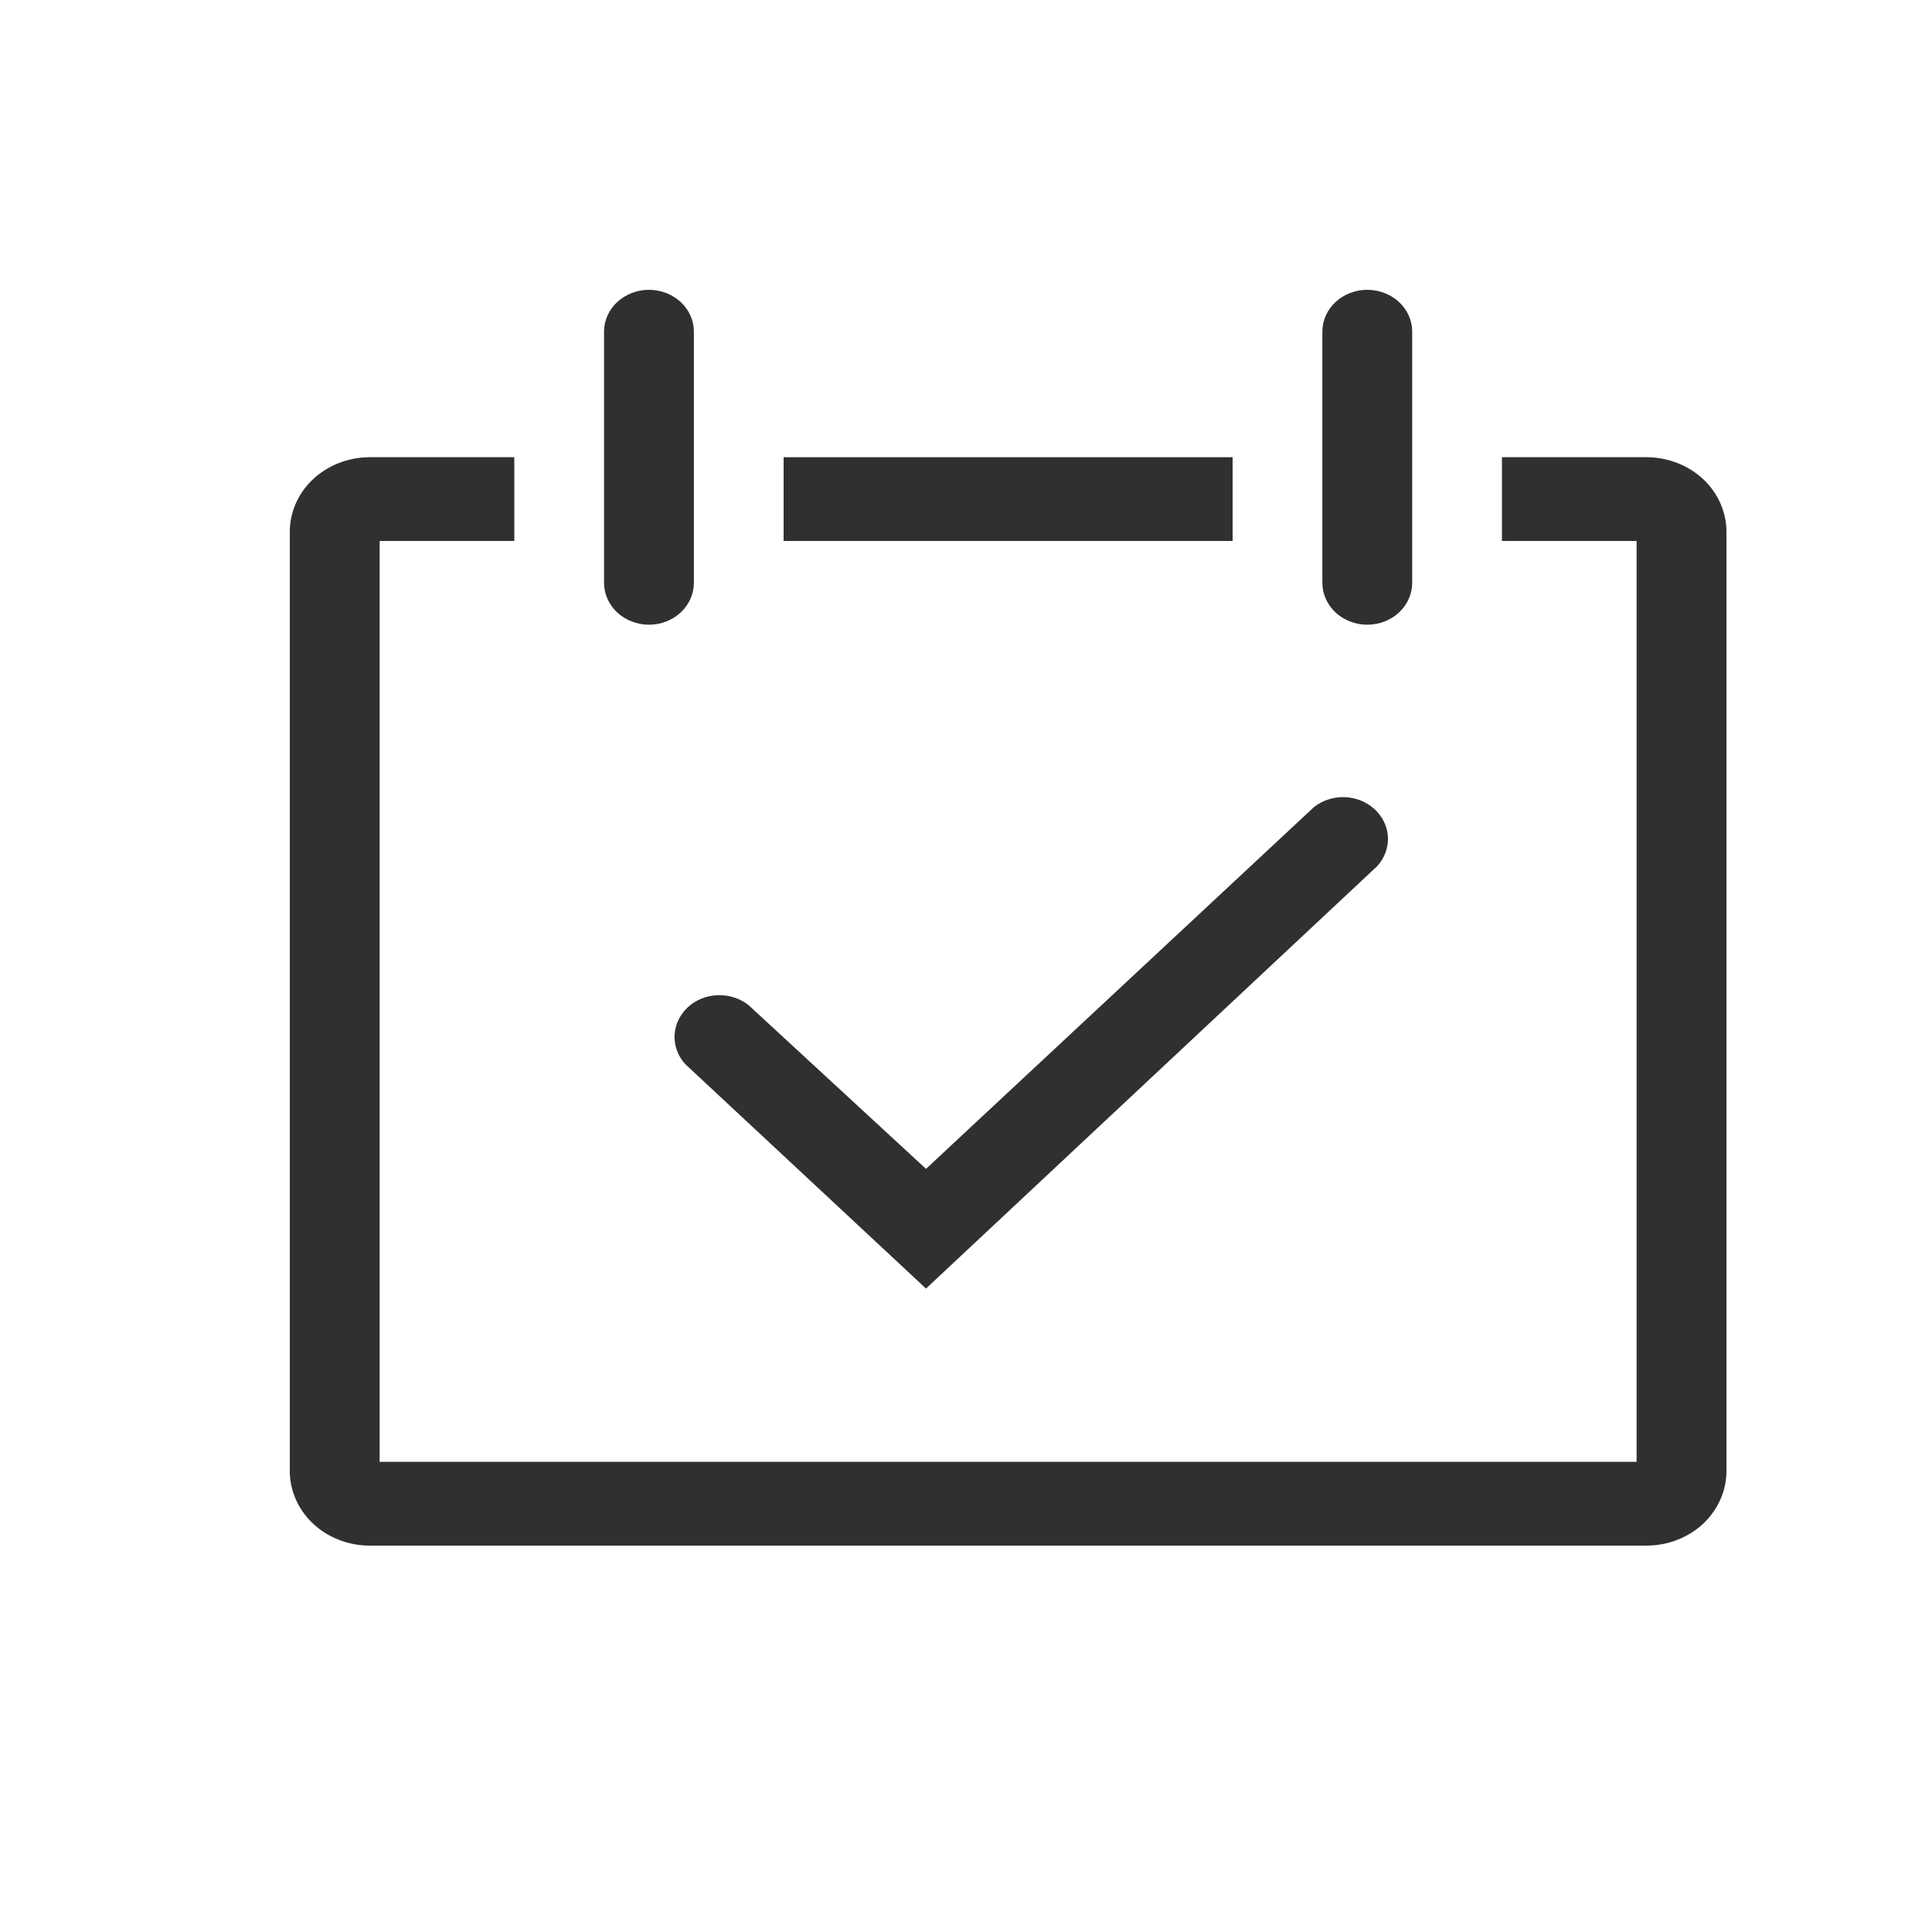 <svg width="20" height="20" viewBox="0 0 20 20" fill="none" xmlns="http://www.w3.org/2000/svg">
<g clip-path="url(#clip0_671_5806)">
<path d="M9.586 13.339L7.095 11.017C7.018 10.934 6.979 10.827 6.983 10.718C6.988 10.609 7.036 10.506 7.119 10.428C7.202 10.351 7.313 10.306 7.43 10.302C7.547 10.298 7.661 10.335 7.75 10.406L9.586 12.1L13.601 8.356C13.69 8.285 13.804 8.248 13.921 8.252C14.038 8.256 14.149 8.302 14.232 8.379C14.315 8.456 14.363 8.559 14.368 8.668C14.372 8.777 14.332 8.884 14.256 8.967L9.586 13.339Z" fill="#303030"/>
<path d="M17.059 4.733H15.548V5.6H16.942V15.133H3.93V5.6H5.324V4.733H3.813C3.705 4.735 3.598 4.757 3.498 4.797C3.398 4.837 3.308 4.896 3.233 4.968C3.157 5.041 3.098 5.127 3.058 5.221C3.018 5.316 2.998 5.416 3 5.518V15.216C2.998 15.317 3.018 15.418 3.058 15.512C3.098 15.606 3.157 15.692 3.233 15.765C3.308 15.838 3.398 15.896 3.498 15.936C3.598 15.977 3.705 15.998 3.813 16H17.059C17.167 15.998 17.275 15.977 17.374 15.936C17.474 15.896 17.564 15.838 17.64 15.765C17.715 15.692 17.774 15.606 17.814 15.512C17.854 15.418 17.874 15.317 17.872 15.216V5.518C17.874 5.416 17.854 5.316 17.814 5.221C17.774 5.127 17.715 5.041 17.64 4.968C17.564 4.896 17.474 4.837 17.374 4.797C17.275 4.757 17.167 4.735 17.059 4.733Z" fill="#303030"/>
<path d="M6.718 6.467C6.841 6.467 6.96 6.421 7.047 6.34C7.134 6.258 7.183 6.148 7.183 6.033V3.433C7.183 3.318 7.134 3.208 7.047 3.127C6.96 3.046 6.841 3 6.718 3C6.595 3 6.477 3.046 6.389 3.127C6.302 3.208 6.253 3.318 6.253 3.433V6.033C6.253 6.148 6.302 6.258 6.389 6.34C6.477 6.421 6.595 6.467 6.718 6.467Z" fill="#303030"/>
<path d="M14.154 6.467C14.277 6.467 14.396 6.421 14.483 6.34C14.57 6.258 14.619 6.148 14.619 6.033V3.433C14.619 3.318 14.57 3.208 14.483 3.127C14.396 3.046 14.277 3 14.154 3C14.031 3 13.913 3.046 13.825 3.127C13.738 3.208 13.689 3.318 13.689 3.433V6.033C13.689 6.148 13.738 6.258 13.825 6.34C13.913 6.421 14.031 6.467 14.154 6.467Z" fill="#303030"/>
<path d="M8.112 4.733H12.76V5.6H8.112V4.733Z" fill="#303030"/>
</g>
<defs>
<clipPath id="clip0_671_5806">
<rect width="20" height="20" fill="white"/>
</clipPath>
</defs>
</svg>
